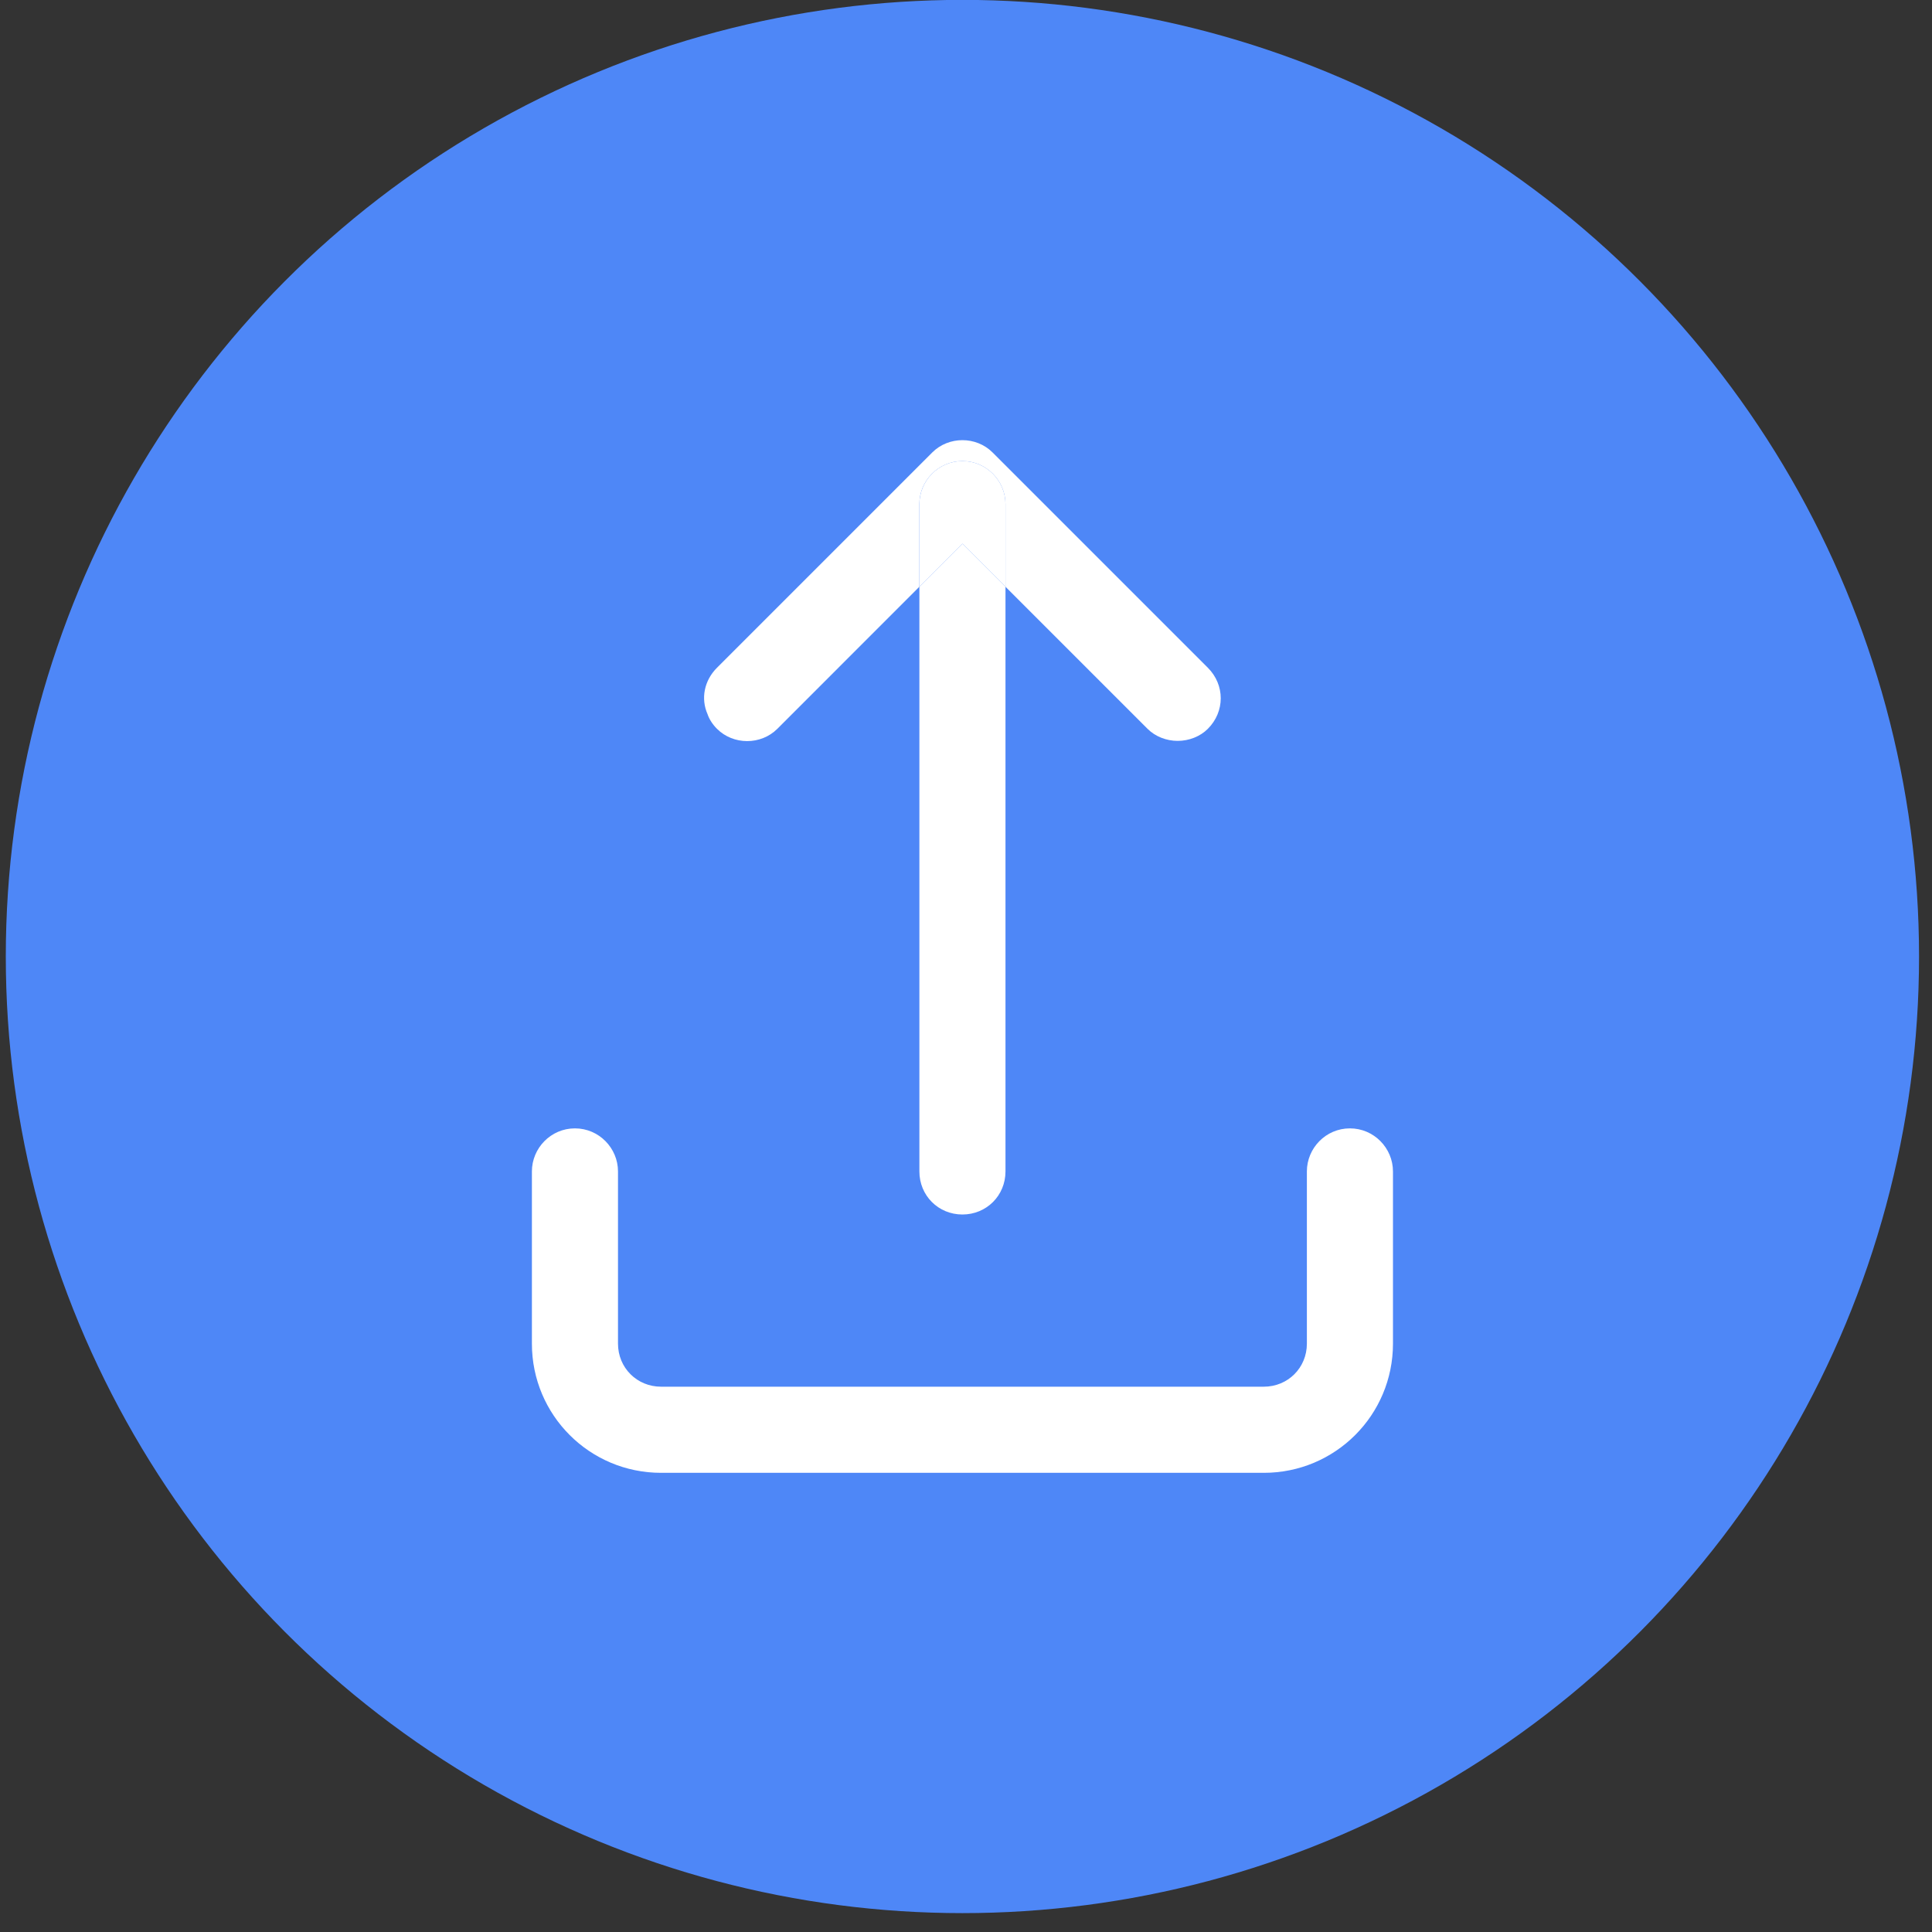 <?xml version="1.0" encoding="UTF-8"?>
<svg width="48px" height="48px" viewBox="0 0 48 48" version="1.1" xmlns="http://www.w3.org/2000/svg" xmlns:xlink="http://www.w3.org/1999/xlink">
    <rect x="0" y="0" width="48" height="48" fill="#333333" stroke="none"/>
    <!-- Generator: Sketch 56.2 (81672) - https://sketch.com -->
    <title>share</title>
    <desc>Created with Sketch.</desc>
    <g id="页面-1" stroke="none" stroke-width="1" fill="none" fill-rule="evenodd">
        <g id="share" transform="translate(0, -1)" fill-rule="nonzero">
            <circle id="椭圆形" fill="#4E87F7" cx="23.911" cy="24.764" r="23.767"></circle>
            <path d="M24.981,15.578 L24.981,30.104 C24.981,30.703 24.51,31.174 23.911,31.174 C23.312,31.174 22.842,30.703 22.842,30.104 L22.842,15.578 L23.911,14.508 L24.981,15.578 Z" id="路径" fill="#FFFFFF"></path>
            <path d="M24.981,13.524 L24.981,15.578 L23.911,14.508 L22.842,15.578 L22.842,13.524 C22.842,12.947 23.312,12.455 23.911,12.455 C24.51,12.455 24.981,12.947 24.981,13.524 Z" id="路径" fill="#FFFFFF"></path>
            <path d="M24.981,13.524 C24.981,12.947 24.51,12.455 23.911,12.455 C23.312,12.455 22.841,12.947 22.841,13.524 L22.841,15.578 L19.312,19.108 C18.905,19.514 18.221,19.514 17.814,19.108 C17.707,19.001 17.622,18.872 17.579,18.744 C17.408,18.359 17.493,17.91 17.814,17.589 L23.162,12.241 C23.569,11.834 24.253,11.834 24.66,12.241 L30.008,17.589 C30.436,18.017 30.436,18.68 30.008,19.108 C29.816,19.3 29.538,19.407 29.259,19.407 C28.981,19.407 28.703,19.3 28.511,19.108 L24.981,15.578 L24.981,13.524 Z" id="路径" fill="#FFFFFF"></path>
            <path d="M16.424,35.452 L31.399,35.452 C31.998,35.452 32.469,34.982 32.469,34.383 L32.469,30.104 C32.469,29.526 32.939,29.034 33.538,29.034 C34.137,29.034 34.608,29.526 34.608,30.104 L34.608,34.383 C34.608,36.158 33.175,37.592 31.399,37.592 L16.424,37.592 C14.648,37.592 13.215,36.158 13.215,34.383 L13.215,30.104 C13.215,29.526 13.685,29.034 14.284,29.034 C14.883,29.034 15.354,29.526 15.354,30.104 L15.354,34.383 C15.354,34.982 15.825,35.452 16.424,35.452 Z" id="路径" fill="#FFFFFF"></path>
        </g>
    </g>
</svg>
